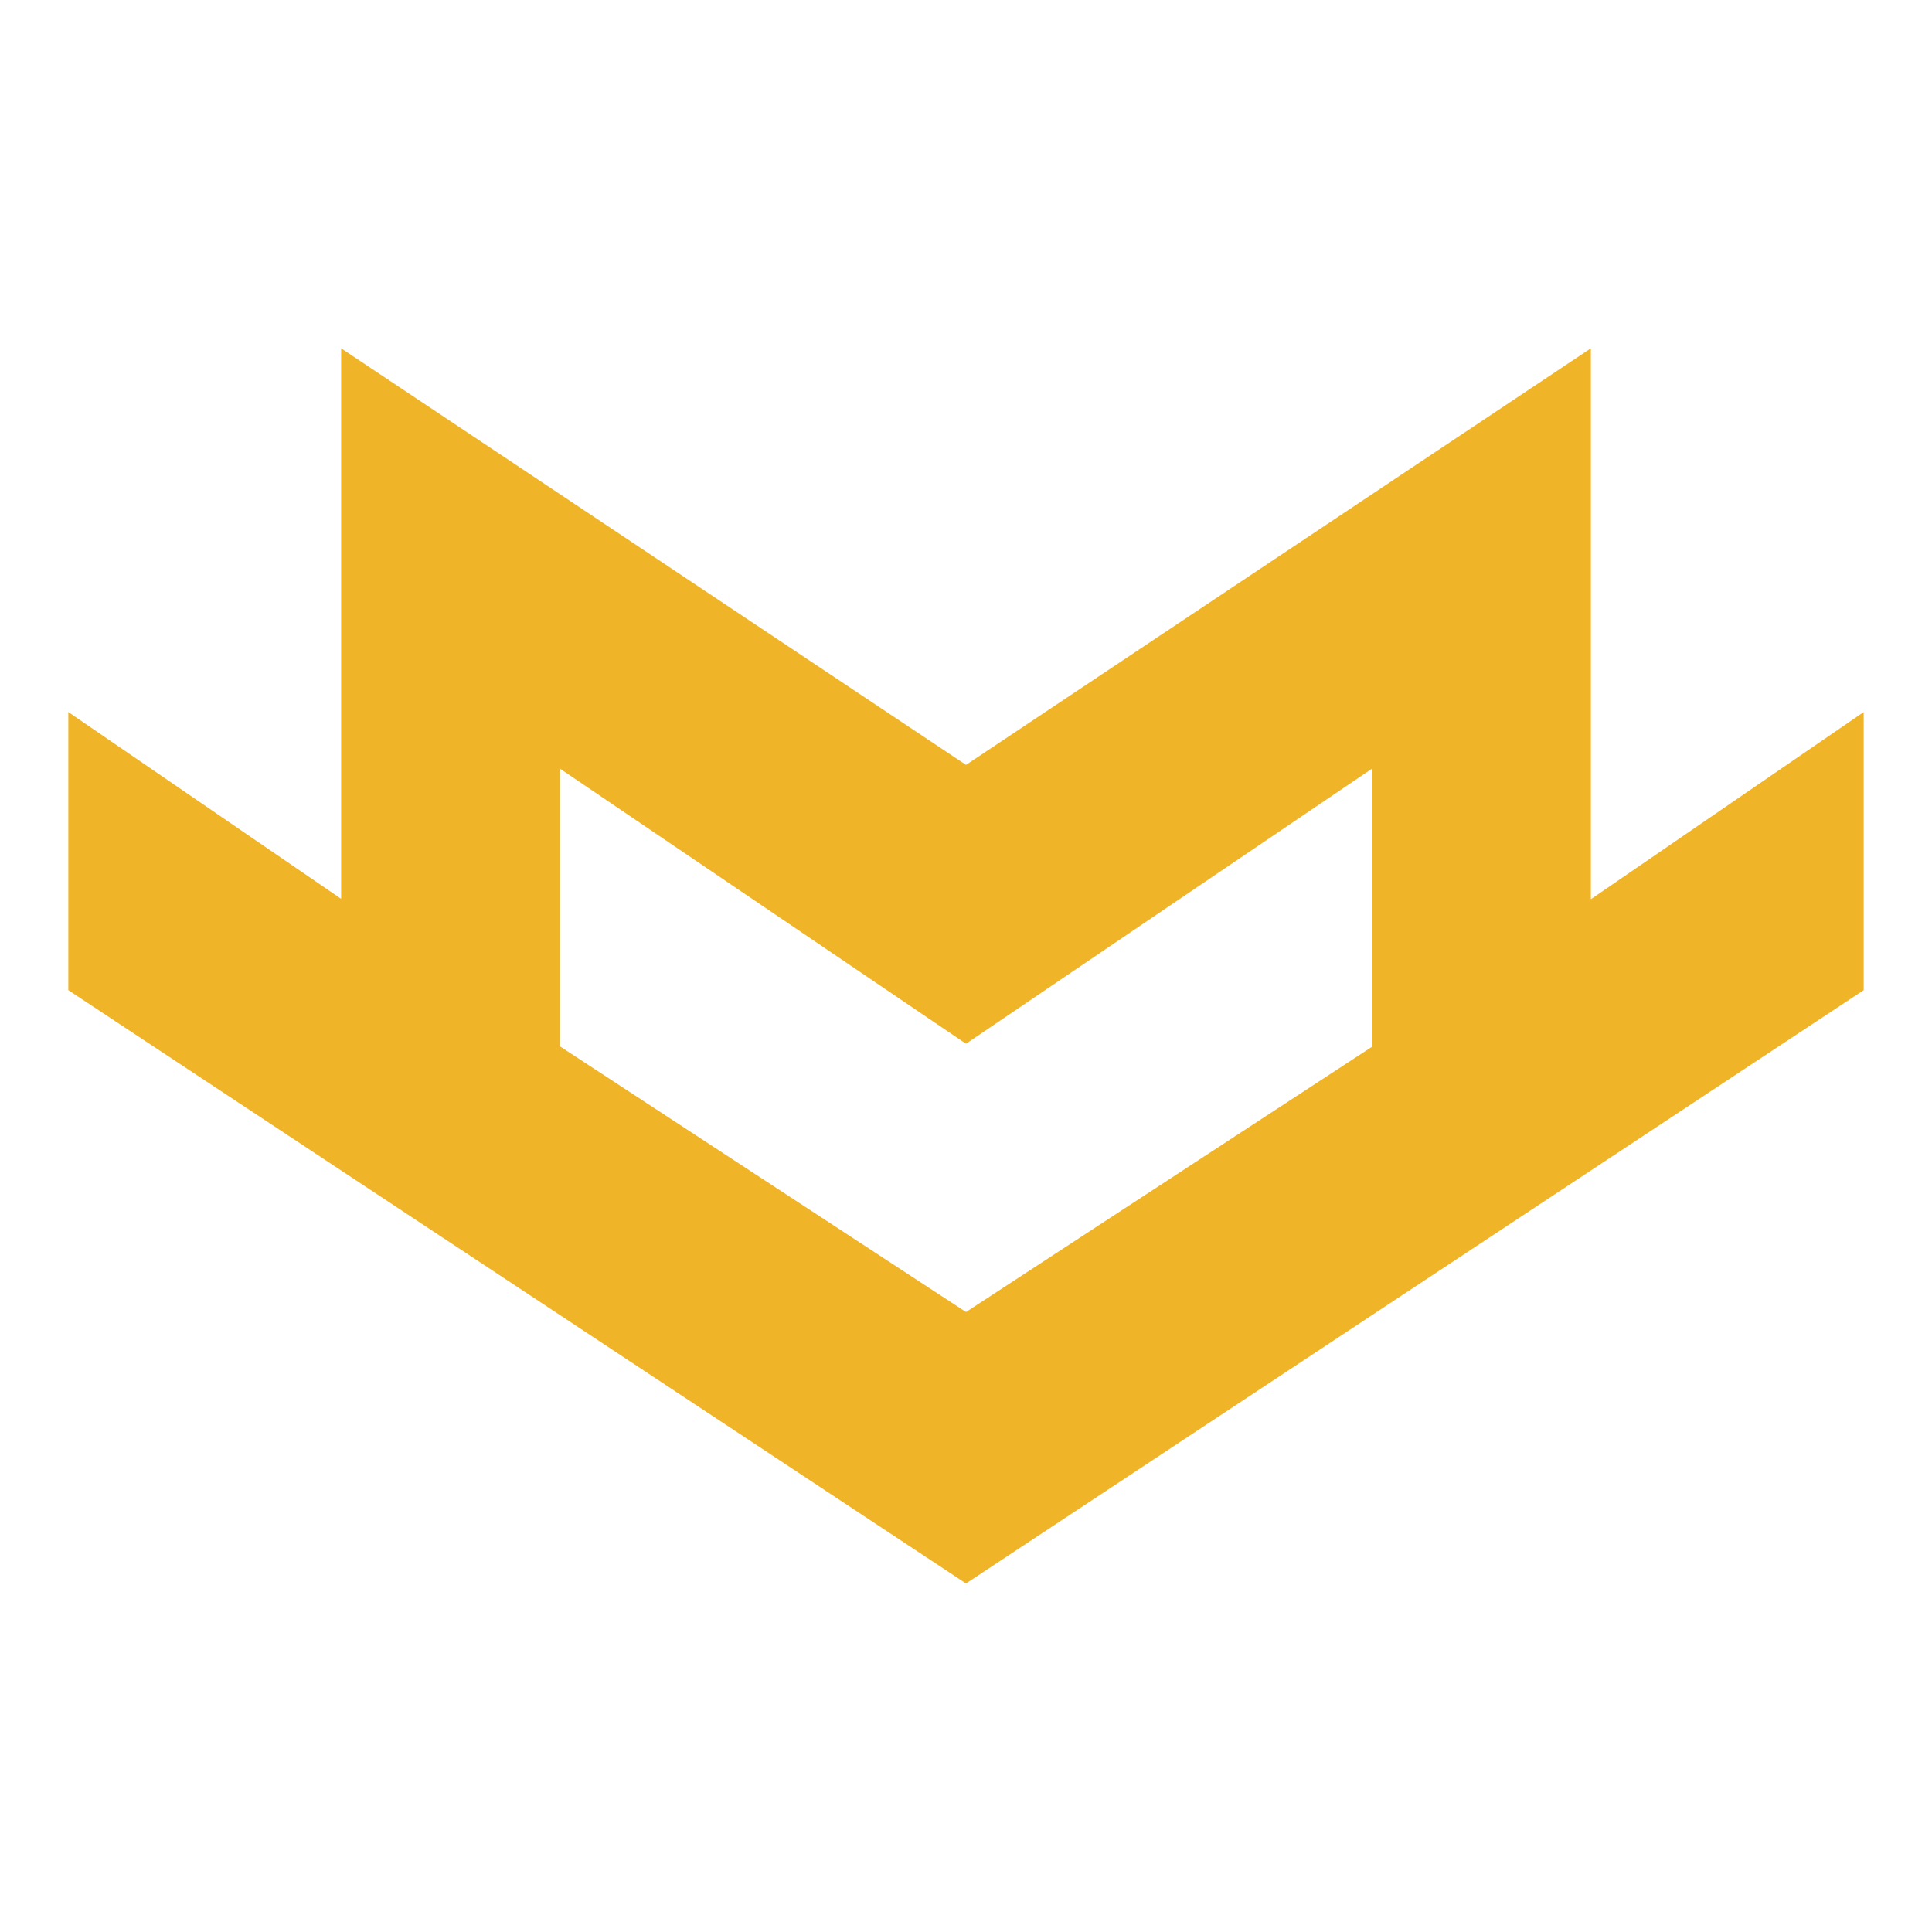 <?xml version="1.0" encoding="utf-8"?>
<!-- Generator: Adobe Illustrator 22.0.1, SVG Export Plug-In . SVG Version: 6.00 Build 0)  -->
<svg version="1.1" id="Layer_1" xmlns="http://www.w3.org/2000/svg" xmlns:xlink="http://www.w3.org/1999/xlink" x="0px" y="0px"
	 viewBox="0 0 512 512" style="enable-background:new 0 0 512 512;" xml:space="preserve">
<style type="text/css">
	.st0{fill:#F0B429;}
</style>
<path class="st0" d="M421.6,238.3v-146L256,202.7L90.4,92.3v145.9l-72.3-49.5v73.7l237.7,157.1l0.2,0.1v0l0.2-0.1l237.7-157.1v-73.7
	L421.6,238.3z M363.6,277.4L256,347.7l-107.6-70.4v-73.6L256,276.6l0,0l107.6-72.9V277.4z"/>
</svg>

